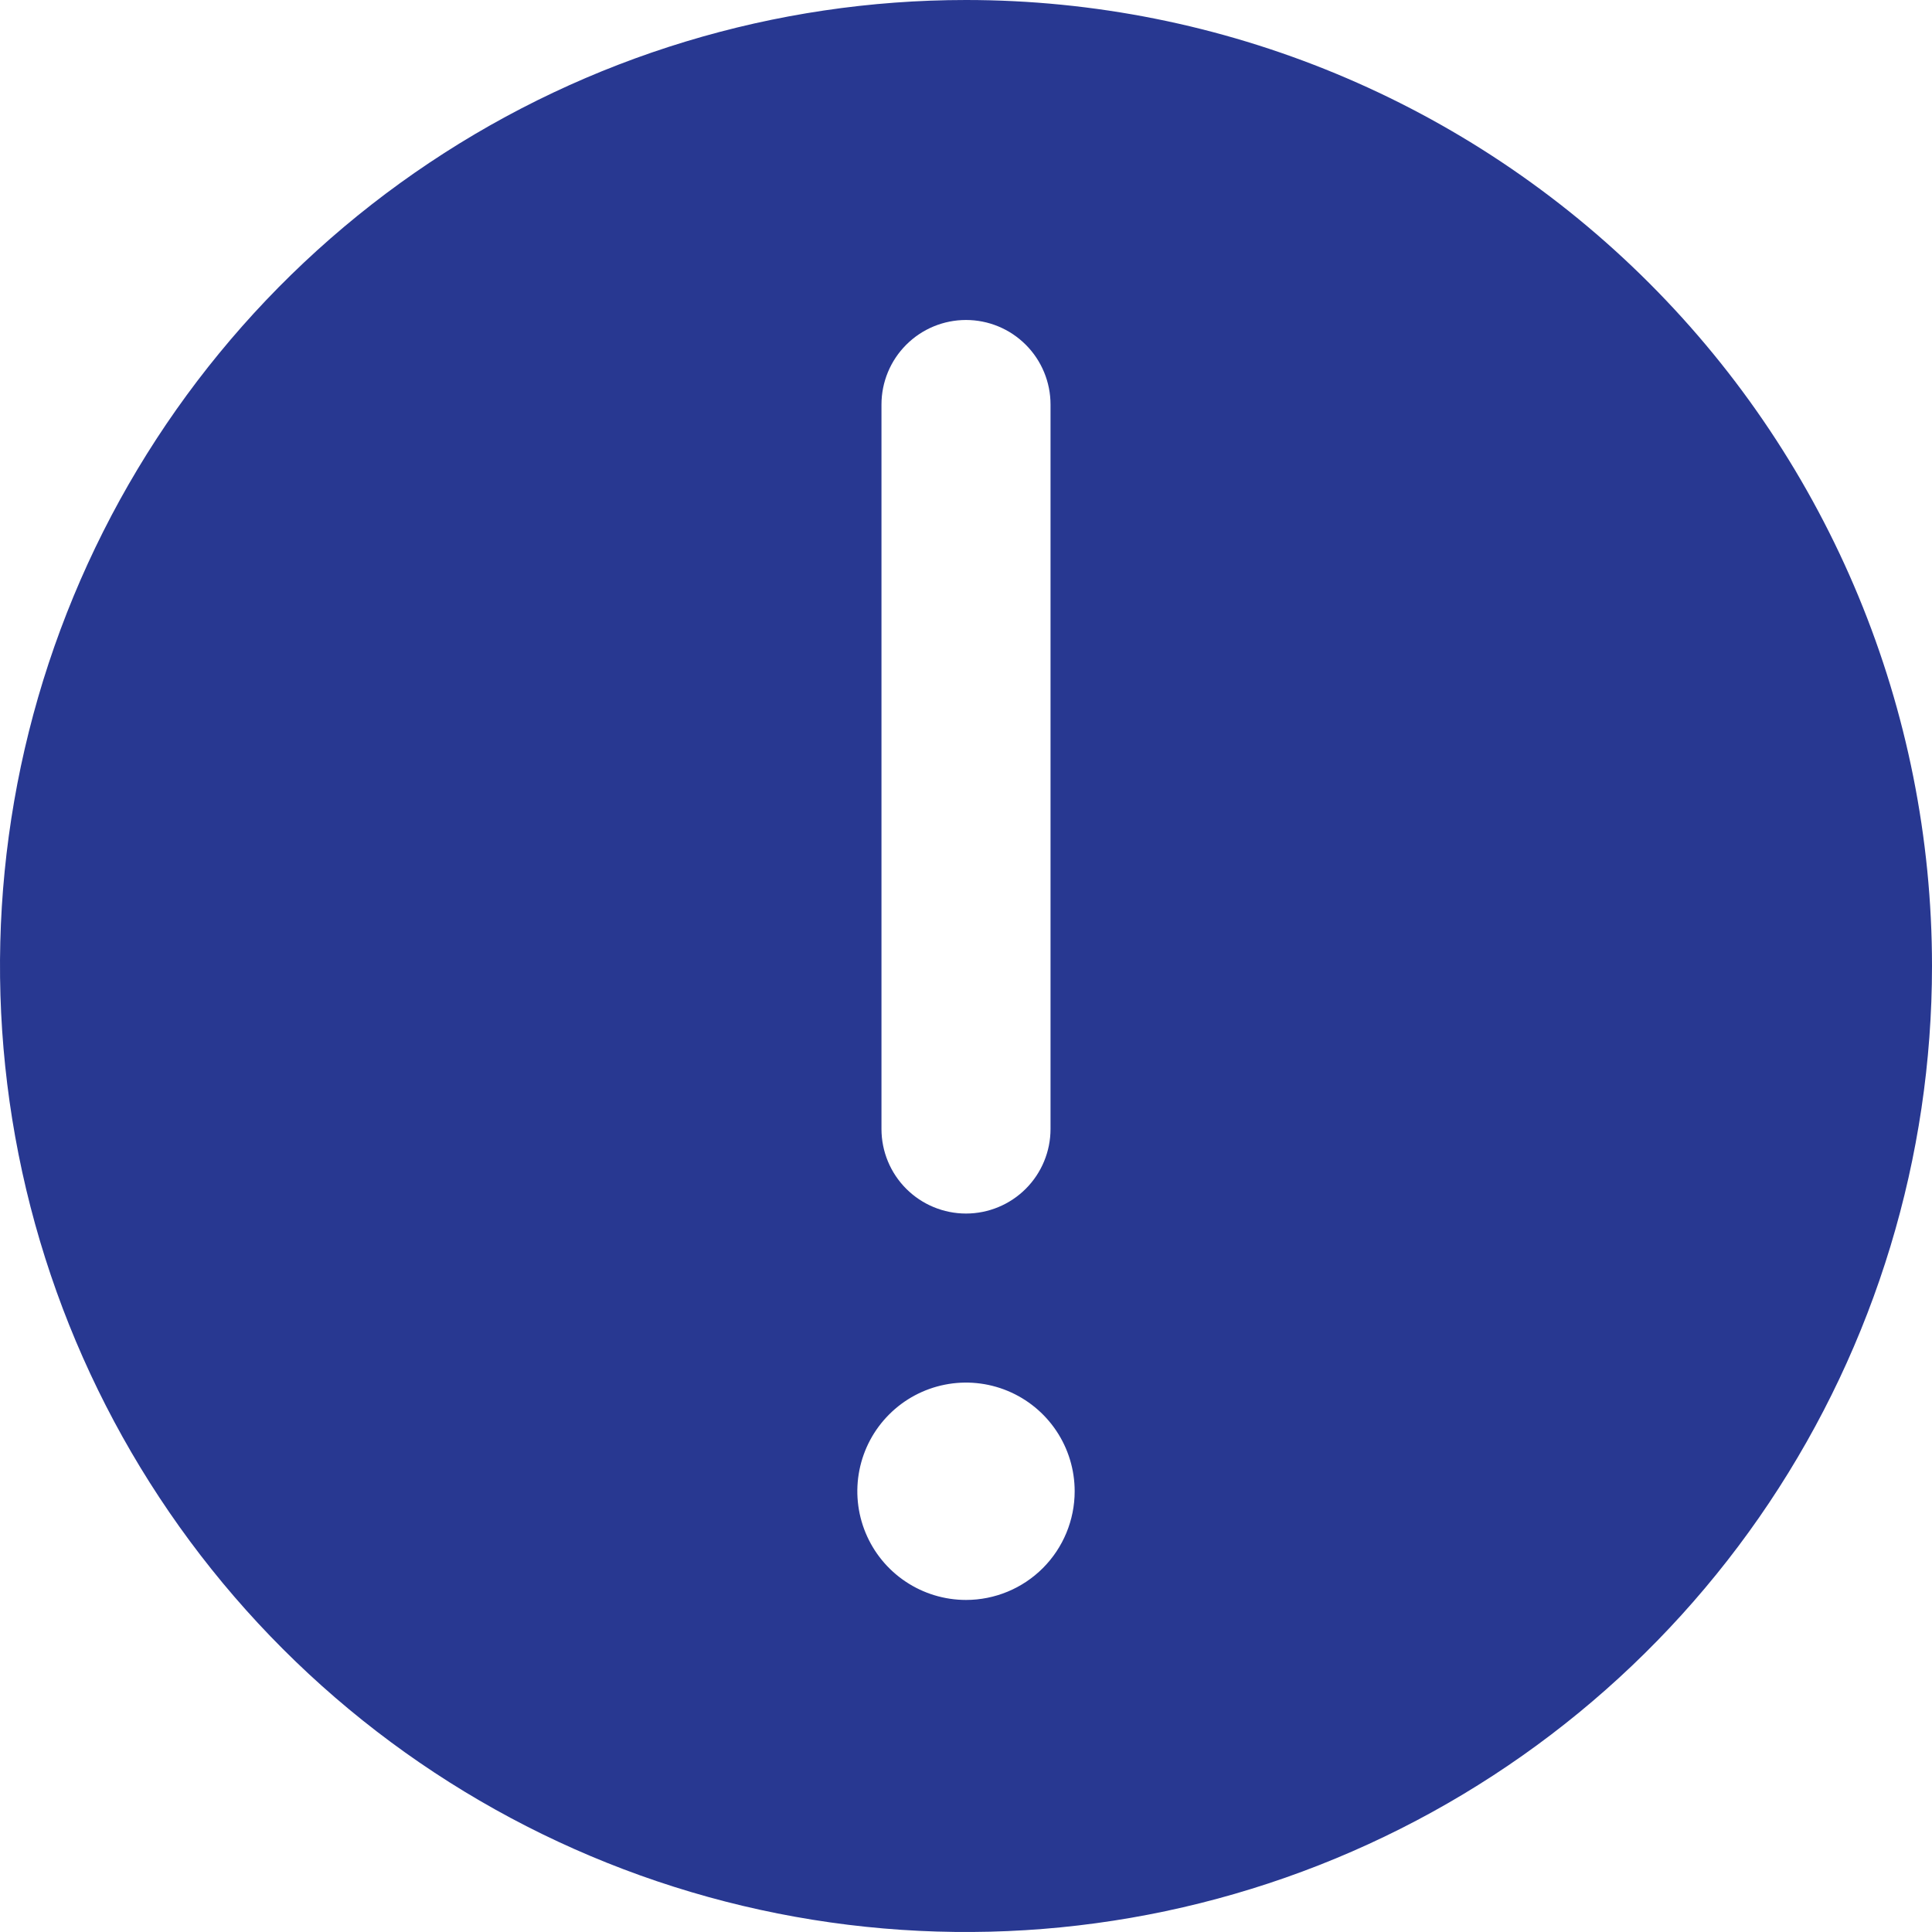 <svg width="109" height="109" viewBox="0 0 109 109" fill="none" xmlns="http://www.w3.org/2000/svg">
<path d="M54.5 0C43.721 0 33.184 3.196 24.221 9.185C15.259 15.173 8.274 23.685 4.149 33.644C0.024 43.602 -1.056 54.56 1.047 65.132C3.15 75.704 8.341 85.415 15.963 93.037C23.585 100.659 33.296 105.85 43.868 107.953C54.44 110.056 65.398 108.976 75.356 104.851C85.315 100.726 93.827 93.741 99.815 84.779C105.804 75.816 109 65.279 109 54.5C109 40.046 103.258 26.183 93.037 15.963C82.817 5.742 68.954 0 54.5 0ZM49.731 22.822C49.731 21.557 50.234 20.344 51.128 19.45C52.022 18.555 53.235 18.053 54.5 18.053C55.765 18.053 56.978 18.555 57.872 19.45C58.766 20.344 59.269 21.557 59.269 22.822V63.697C59.269 64.962 58.766 66.175 57.872 67.069C56.978 67.963 55.765 68.466 54.5 68.466C53.235 68.466 52.022 67.963 51.128 67.069C50.234 66.175 49.731 64.962 49.731 63.697V22.822ZM54.5 90.266C53.287 90.266 52.102 89.906 51.094 89.232C50.085 88.559 49.3 87.601 48.836 86.481C48.371 85.36 48.25 84.128 48.487 82.938C48.723 81.749 49.307 80.656 50.165 79.799C51.022 78.941 52.114 78.358 53.304 78.121C54.493 77.884 55.726 78.006 56.846 78.47C57.967 78.934 58.924 79.72 59.598 80.728C60.272 81.736 60.631 82.922 60.631 84.134C60.631 85.76 59.985 87.32 58.836 88.47C57.686 89.62 56.126 90.266 54.5 90.266Z" fill="#283891"/>
</svg>
